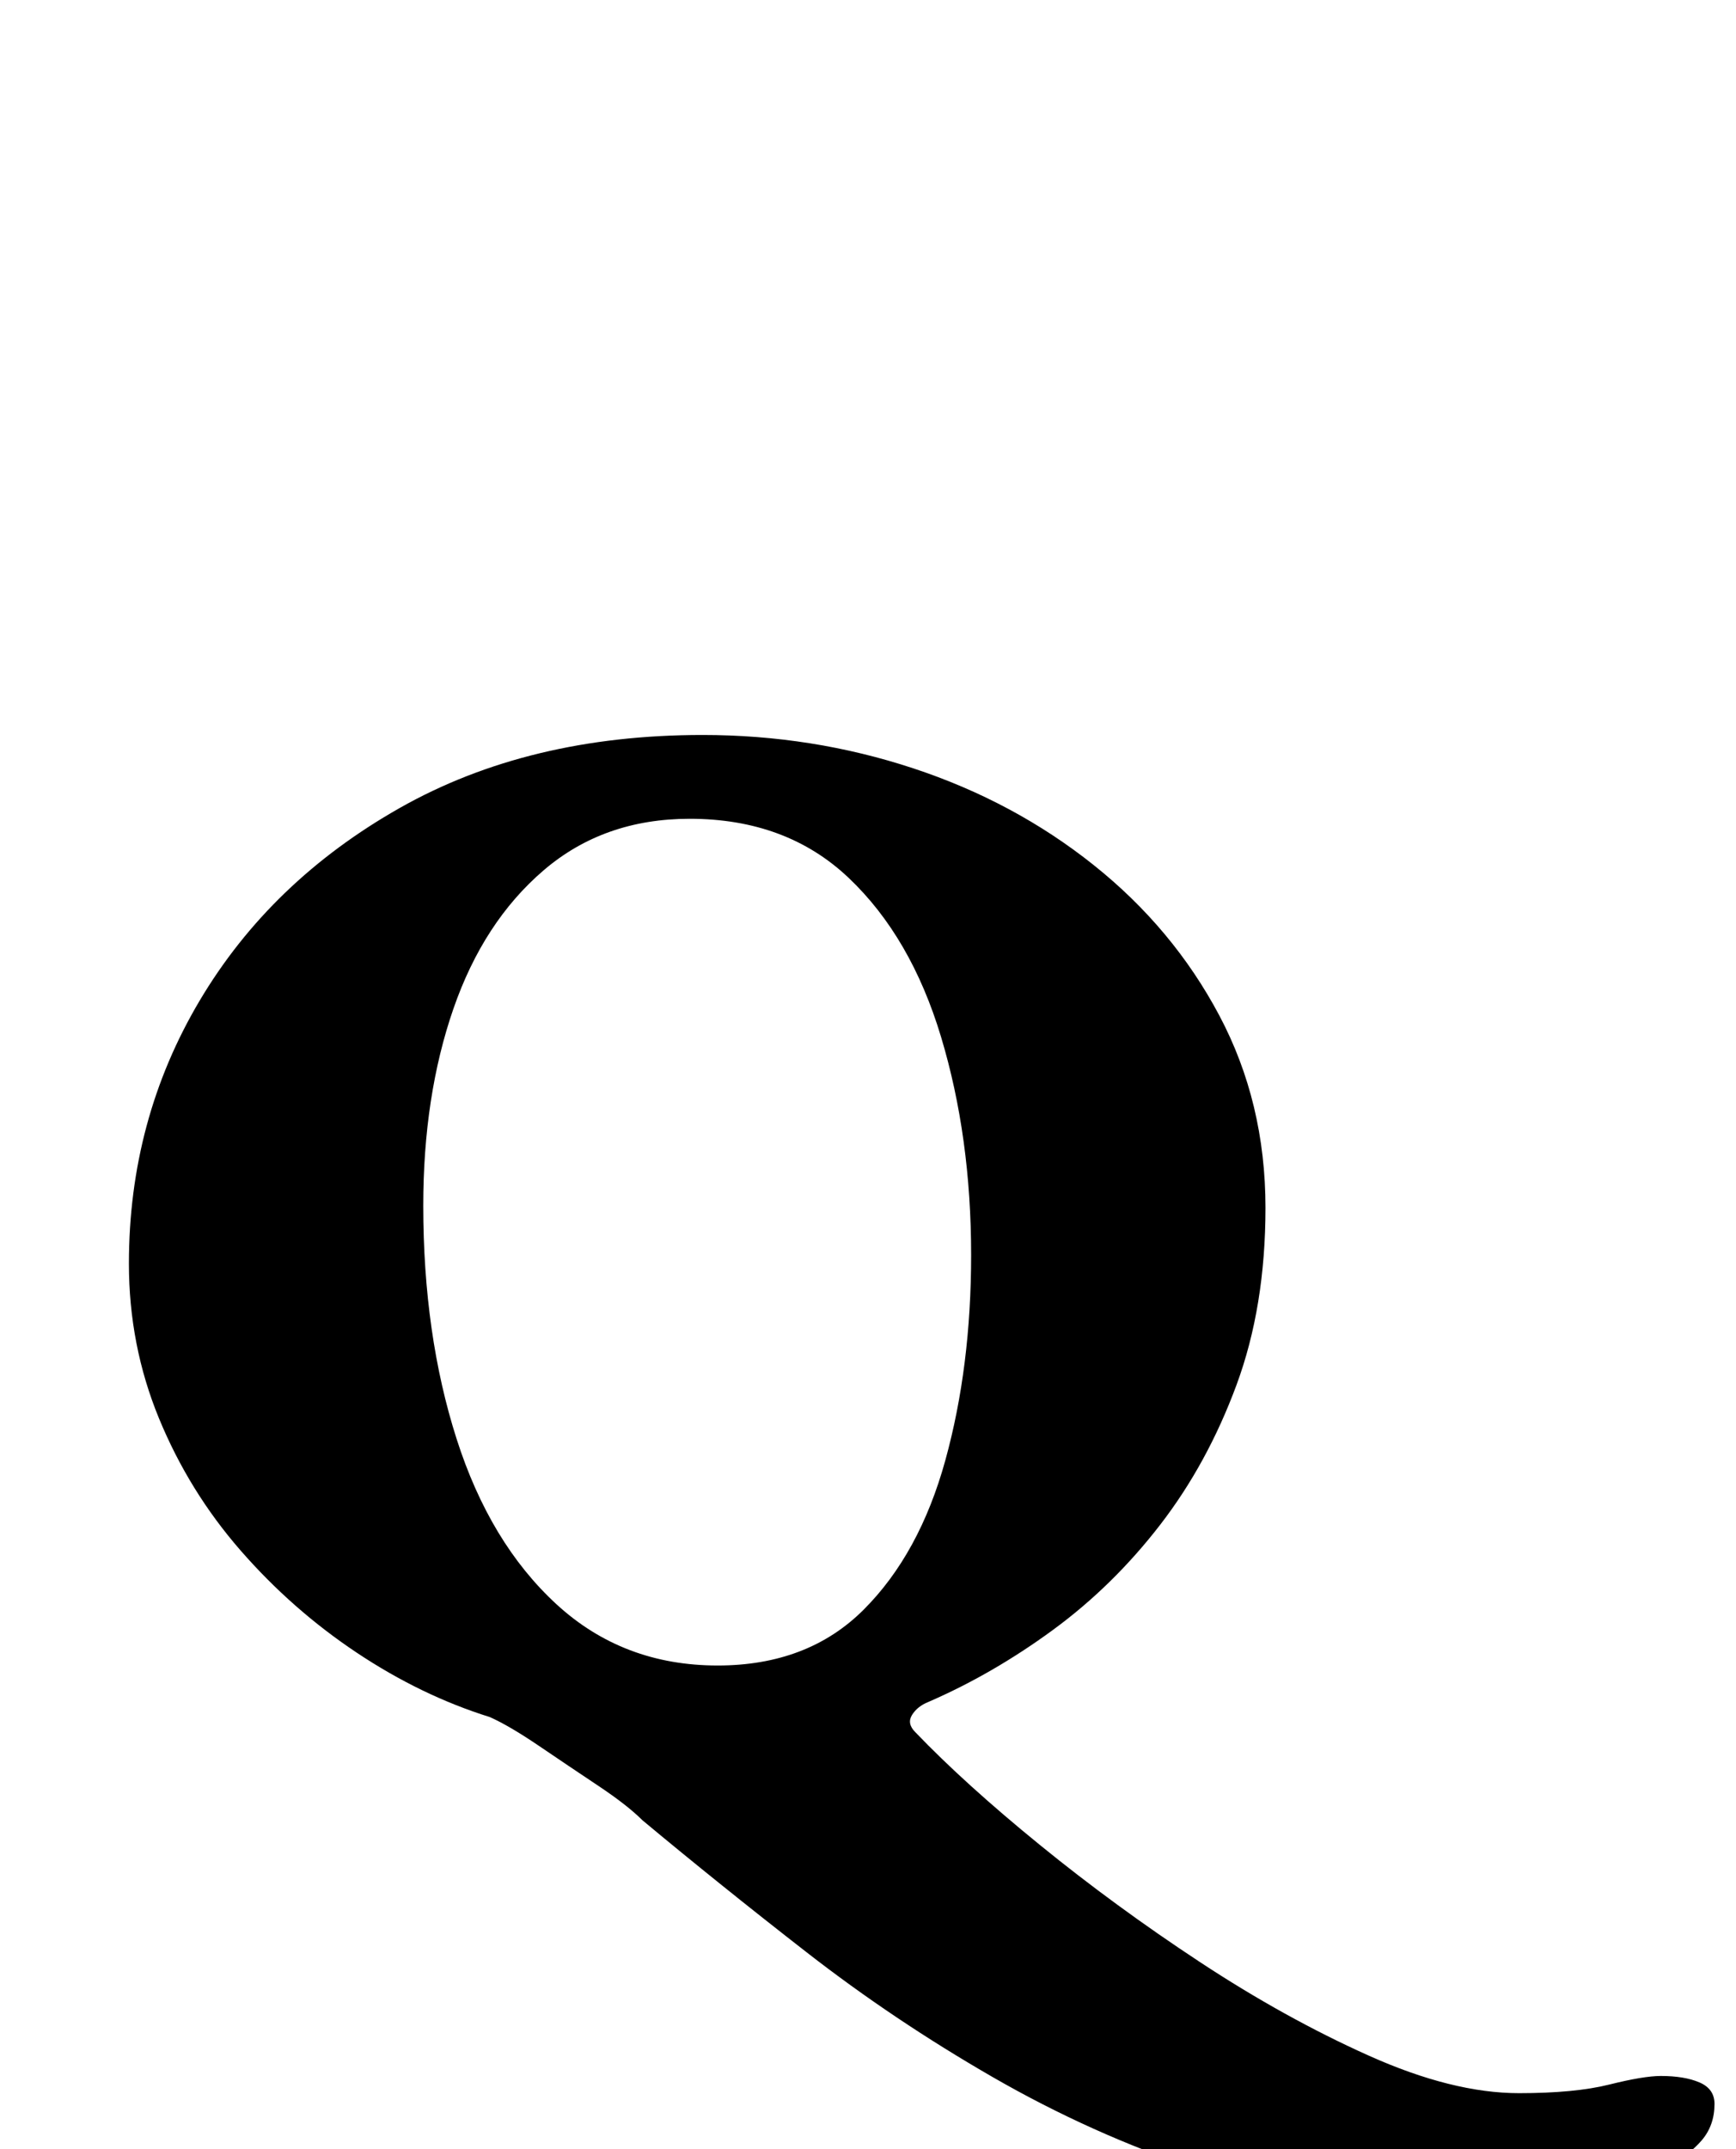 <?xml version="1.0" standalone="no"?>
<!DOCTYPE svg PUBLIC "-//W3C//DTD SVG 1.1//EN" "http://www.w3.org/Graphics/SVG/1.1/DTD/svg11.dtd" >
<svg xmlns="http://www.w3.org/2000/svg" xmlns:xlink="http://www.w3.org/1999/xlink" version="1.1" viewBox="-10 0 808 1000">
  <g transform="matrix(1 0 0 -1 0 800)">
   <path fill="currentColor"
d="M650 -226q-53 0 -102.5 16.5t-95.5 43t-86.5 58t-76.5 61.5q-7 7 -20.5 16t-27.5 18.5t-23 13.5q-32 10 -62 30t-54 47.5t-38 61.5t-14 72q0 67 33 122.5t93 89.5t141 34q51 0 98 -15.5t84 -45t58.5 -70t21.5 -89.5q0 -46 -13.5 -82.5t-35.5 -65t-50 -49t-58 -33.5
q-5 -2 -7.5 -6t1.5 -8q23 -24 58 -52.5t74.5 -54.5t78.5 -43.5t70 -17.5q26 0 42 4t24 4q11 0 18 -3t7 -10q0 -10 -6 -17t-16 -12q-20 -9 -46 -13.5t-70 -4.5zM324 25q42 0 68 26t38 69.5t12 95.5q0 55 -14 101.5t-43 74t-74 27.5q-40 0 -68 -24t-42 -64.5t-14 -91.5
q0 -60 15.5 -108.5t46.5 -77t75 -28.5z" />
  </g>

</svg>
